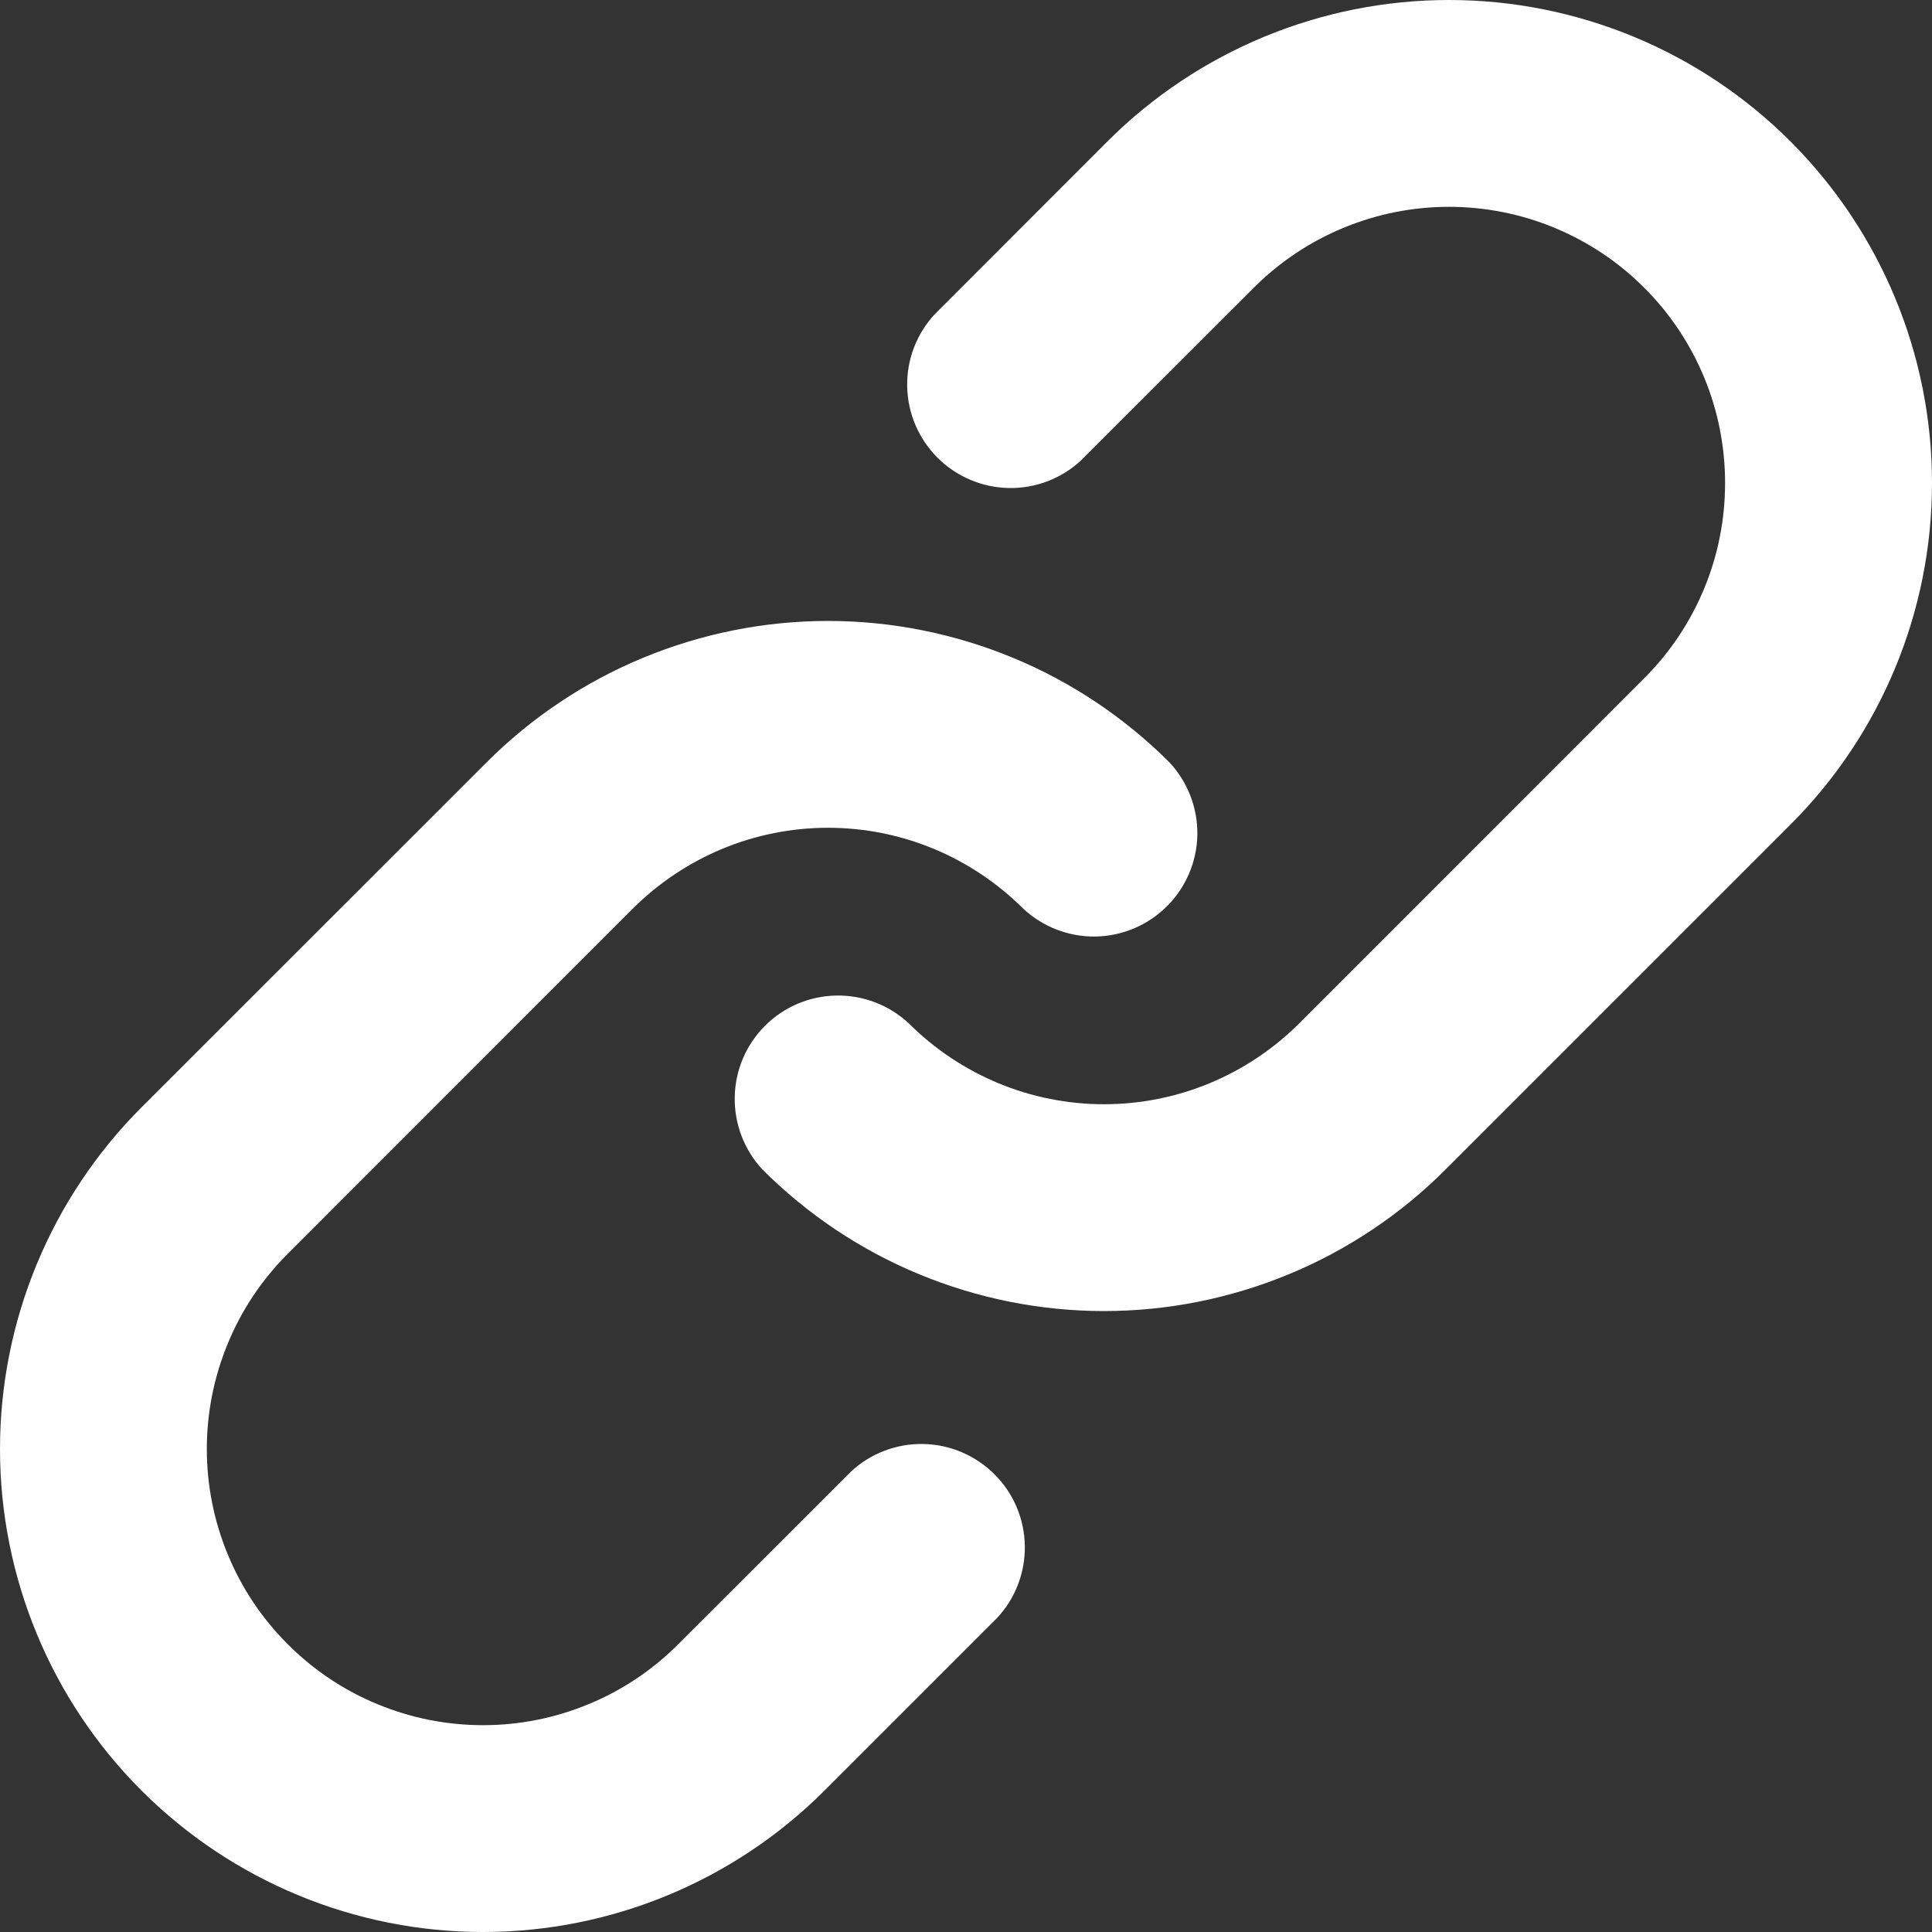 <svg width="20" height="20" viewBox="0 0 20 20" fill="none" xmlns="http://www.w3.org/2000/svg">
<rect x="0" y="0" width="20" height="20" fill="#333333" stroke="none"/>
<path fill-rule="evenodd" clip-rule="evenodd" d="M9.679 3.25C9.489 3.453 9.386 3.722 9.391 3.999C9.396 4.277 9.509 4.542 9.705 4.738C9.901 4.934 10.166 5.047 10.444 5.052C10.721 5.057 10.99 4.954 11.193 4.764L12.979 2.979C13.244 2.713 13.559 2.503 13.906 2.359C14.253 2.215 14.624 2.141 15 2.141C15.375 2.141 15.747 2.215 16.094 2.359C16.441 2.503 16.756 2.713 17.021 2.979C17.287 3.244 17.497 3.559 17.641 3.906C17.785 4.253 17.858 4.625 17.858 5C17.858 5.376 17.785 5.747 17.641 6.094C17.497 6.441 17.287 6.756 17.021 7.021L13.45 10.593C13.185 10.858 12.87 11.069 12.523 11.213C12.176 11.357 11.804 11.431 11.428 11.431C11.053 11.431 10.681 11.357 10.334 11.213C9.988 11.069 9.672 10.858 9.407 10.593C9.204 10.404 8.935 10.301 8.658 10.306C8.38 10.31 8.115 10.423 7.919 10.619C7.723 10.815 7.61 11.08 7.606 11.358C7.601 11.635 7.704 11.904 7.893 12.107C8.357 12.571 8.908 12.94 9.515 13.191C10.122 13.442 10.772 13.572 11.428 13.572C12.085 13.572 12.735 13.442 13.342 13.191C13.949 12.94 14.5 12.571 14.964 12.107L18.535 8.536C19.473 7.598 20 6.326 20 5C20 3.674 19.473 2.402 18.535 1.464C17.598 0.527 16.326 0 15 0C13.674 0 12.402 0.527 11.464 1.464L9.679 3.25ZM2.979 17.021C2.713 16.756 2.502 16.441 2.359 16.094C2.215 15.747 2.141 15.375 2.141 15C2.141 14.624 2.215 14.253 2.359 13.906C2.502 13.559 2.713 13.244 2.979 12.979L6.55 9.407C6.815 9.142 7.131 8.931 7.477 8.787C7.824 8.643 8.196 8.569 8.571 8.569C8.947 8.569 9.319 8.643 9.666 8.787C10.012 8.931 10.328 9.142 10.593 9.407C10.796 9.596 11.065 9.699 11.342 9.695C11.62 9.69 11.884 9.577 12.081 9.381C12.277 9.185 12.39 8.92 12.395 8.642C12.399 8.365 12.296 8.096 12.107 7.893C11.643 7.429 11.092 7.06 10.485 6.809C9.878 6.558 9.228 6.428 8.571 6.428C7.915 6.428 7.265 6.558 6.658 6.809C6.051 7.06 5.5 7.429 5.036 7.893L1.464 11.464C0.527 12.402 -9.88034e-09 13.674 0 15C9.88034e-09 16.326 0.527 17.598 1.464 18.535C2.402 19.473 3.674 20 5 20C6.326 20 7.598 19.473 8.536 18.535L10.321 16.75C10.511 16.547 10.614 16.278 10.609 16C10.604 15.723 10.492 15.458 10.295 15.262C10.099 15.066 9.834 14.953 9.556 14.948C9.279 14.943 9.01 15.046 8.807 15.236L7.021 17.021C6.756 17.287 6.441 17.498 6.094 17.641C5.747 17.785 5.376 17.859 5 17.859C4.625 17.859 4.253 17.785 3.906 17.641C3.559 17.498 3.244 17.287 2.979 17.021Z" fill="white"/>
</svg>
